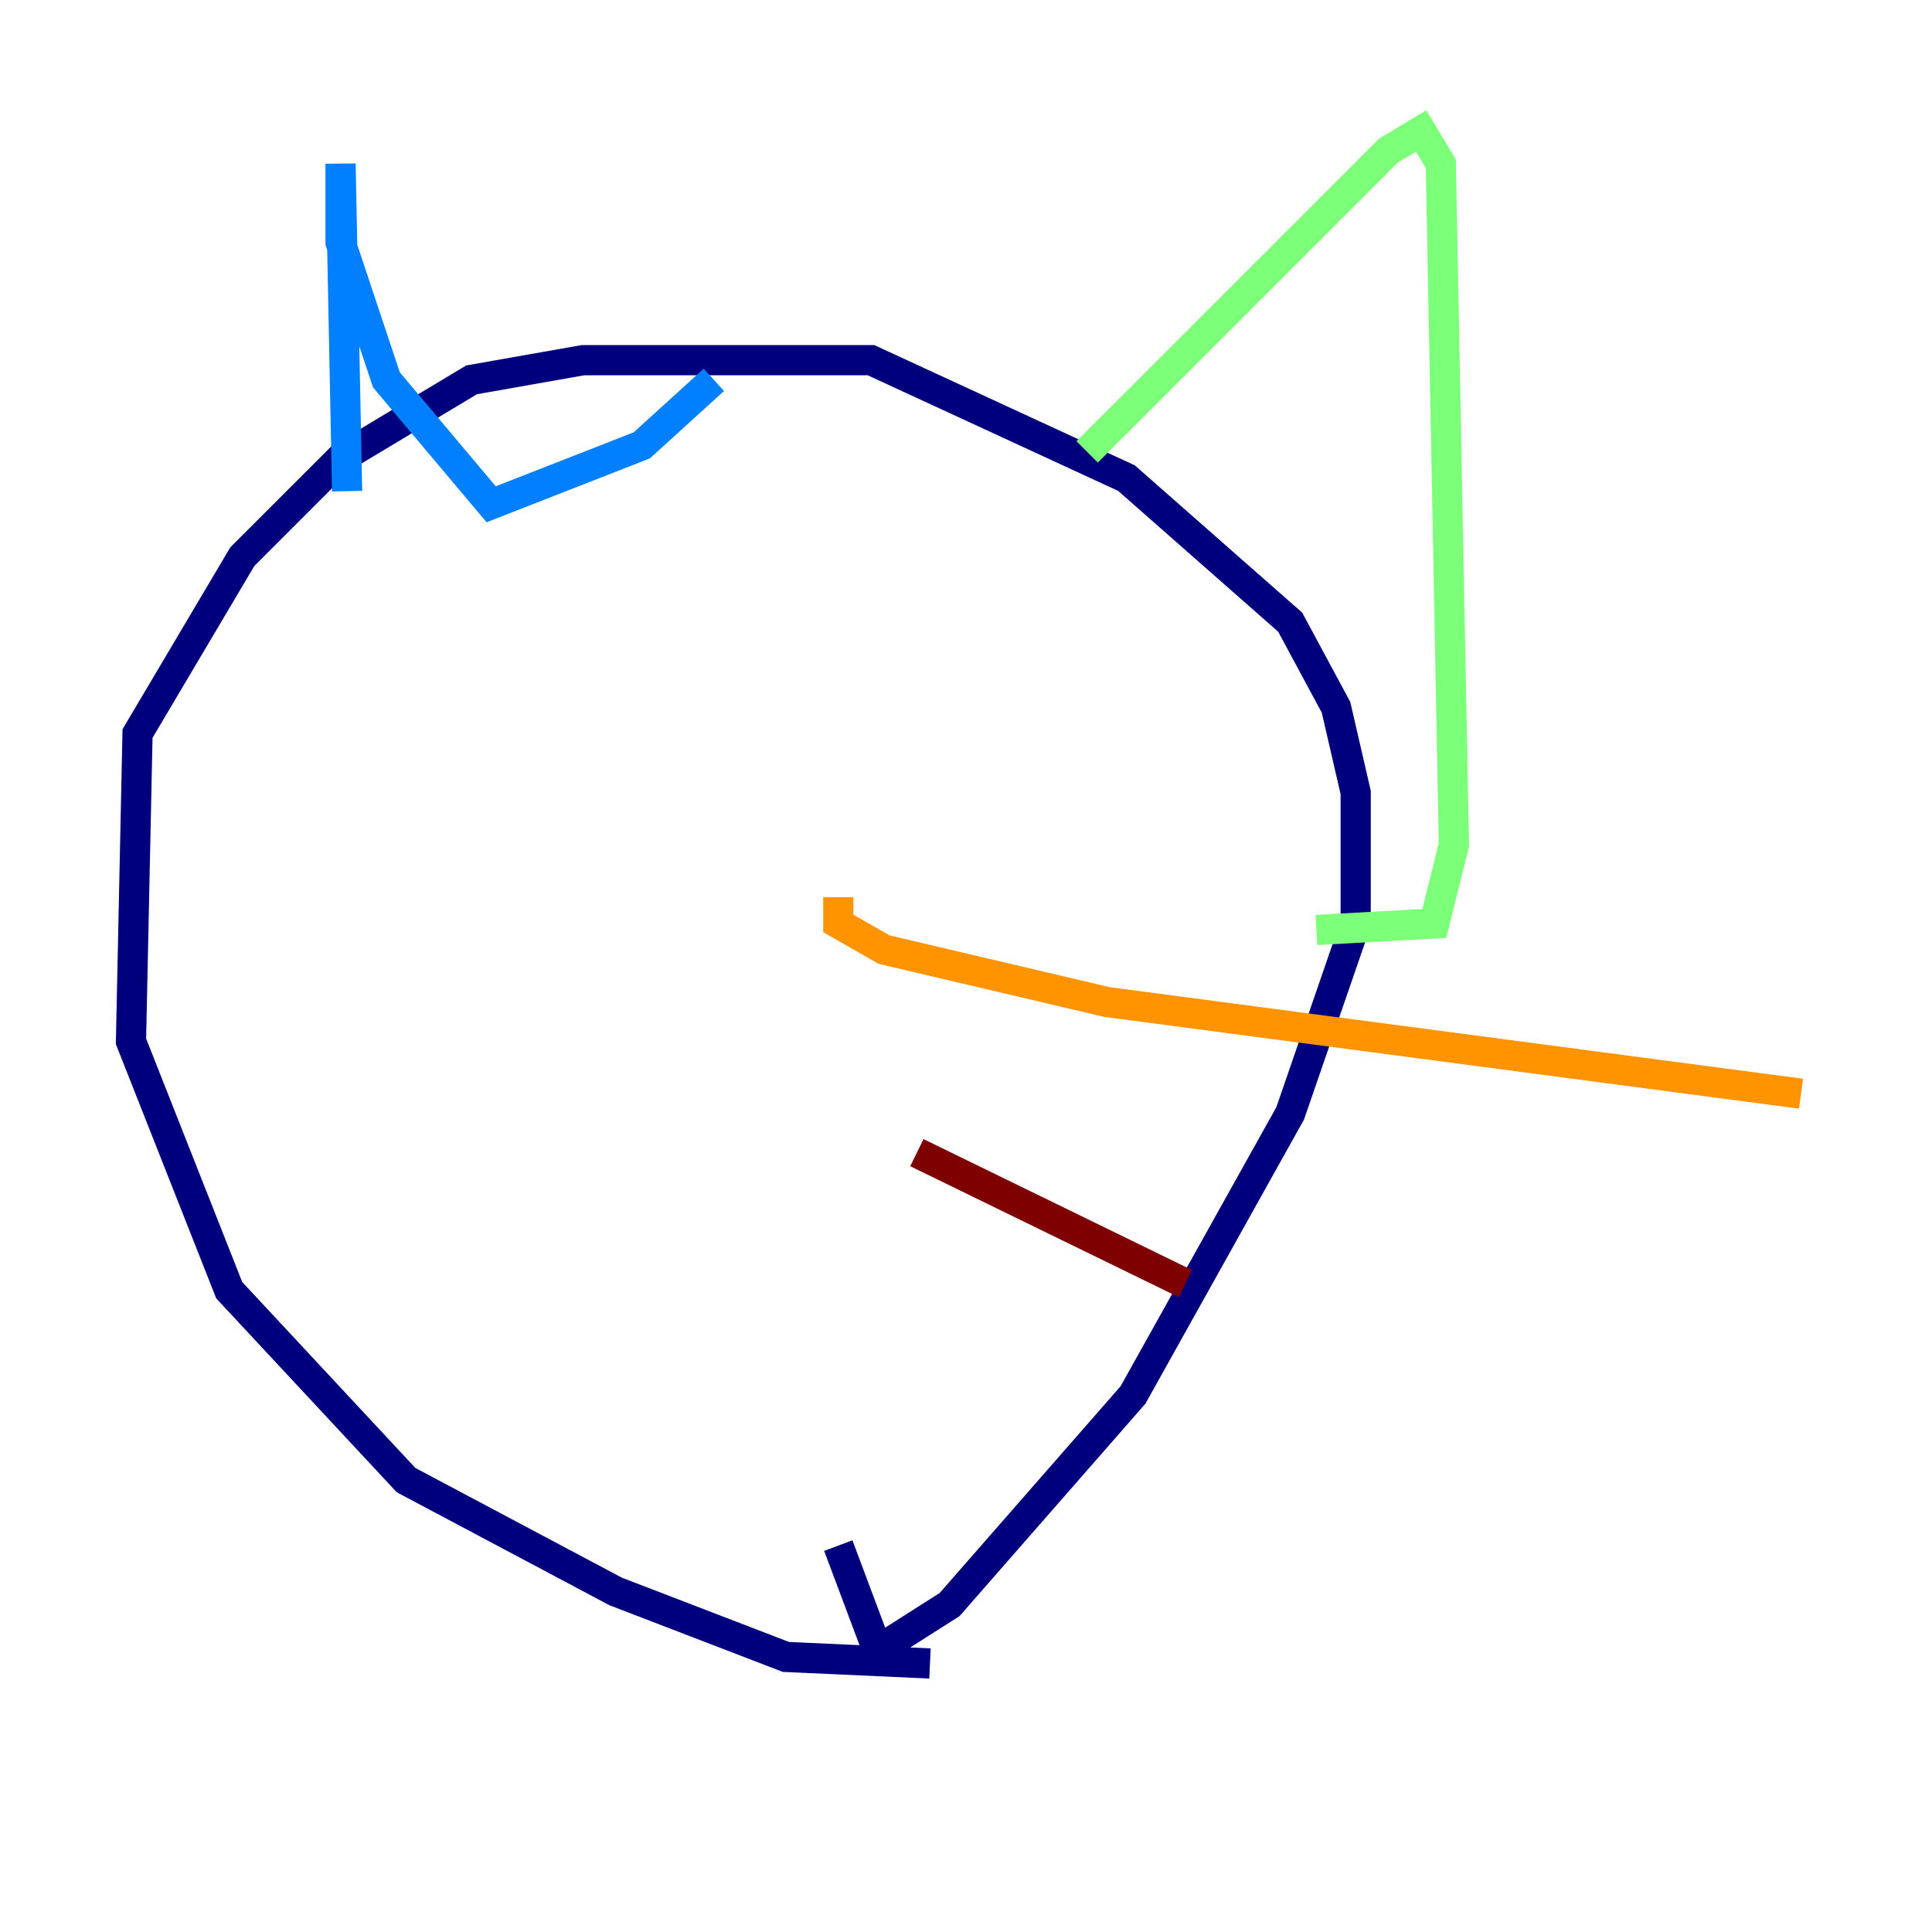 <?xml version="1.0" encoding="utf-8" ?>
<svg baseProfile="tiny" height="128" version="1.2" viewBox="0,0,128,128" width="128" xmlns="http://www.w3.org/2000/svg" xmlns:ev="http://www.w3.org/2001/xml-events" xmlns:xlink="http://www.w3.org/1999/xlink"><defs /><polyline fill="none" points="61.614,110.21 52.068,109.776 40.786,105.437 26.902,98.061 15.186,85.478 8.678,68.99 9.112,48.597 16.054,36.881 22.563,30.373 31.241,25.166 38.617,23.864 57.709,23.864 74.63,31.675 85.478,41.22 88.515,46.861 89.817,52.502 89.817,61.18 85.478,73.763 75.064,92.42 62.915,106.305 58.142,109.342 55.539,102.4" stroke="#00007f" stroke-width="2" /><polyline fill="none" points="22.997,32.542 22.563,10.848 22.563,16.054 25.6,25.166 32.542,33.41 42.522,29.505 47.295,25.166" stroke="#0080ff" stroke-width="2" /><polyline fill="none" points="72.027,29.939 91.986,9.98 94.156,8.678 95.458,10.848 96.325,55.973 95.024,61.18 87.214,61.614" stroke="#7cff79" stroke-width="2" /><polyline fill="none" points="55.539,59.444 55.539,61.18 58.576,62.915 73.329,66.386 119.322,72.461" stroke="#ff9400" stroke-width="2" /><polyline fill="none" points="60.746,76.366 78.536,85.044" stroke="#7f0000" stroke-width="2" /></svg>